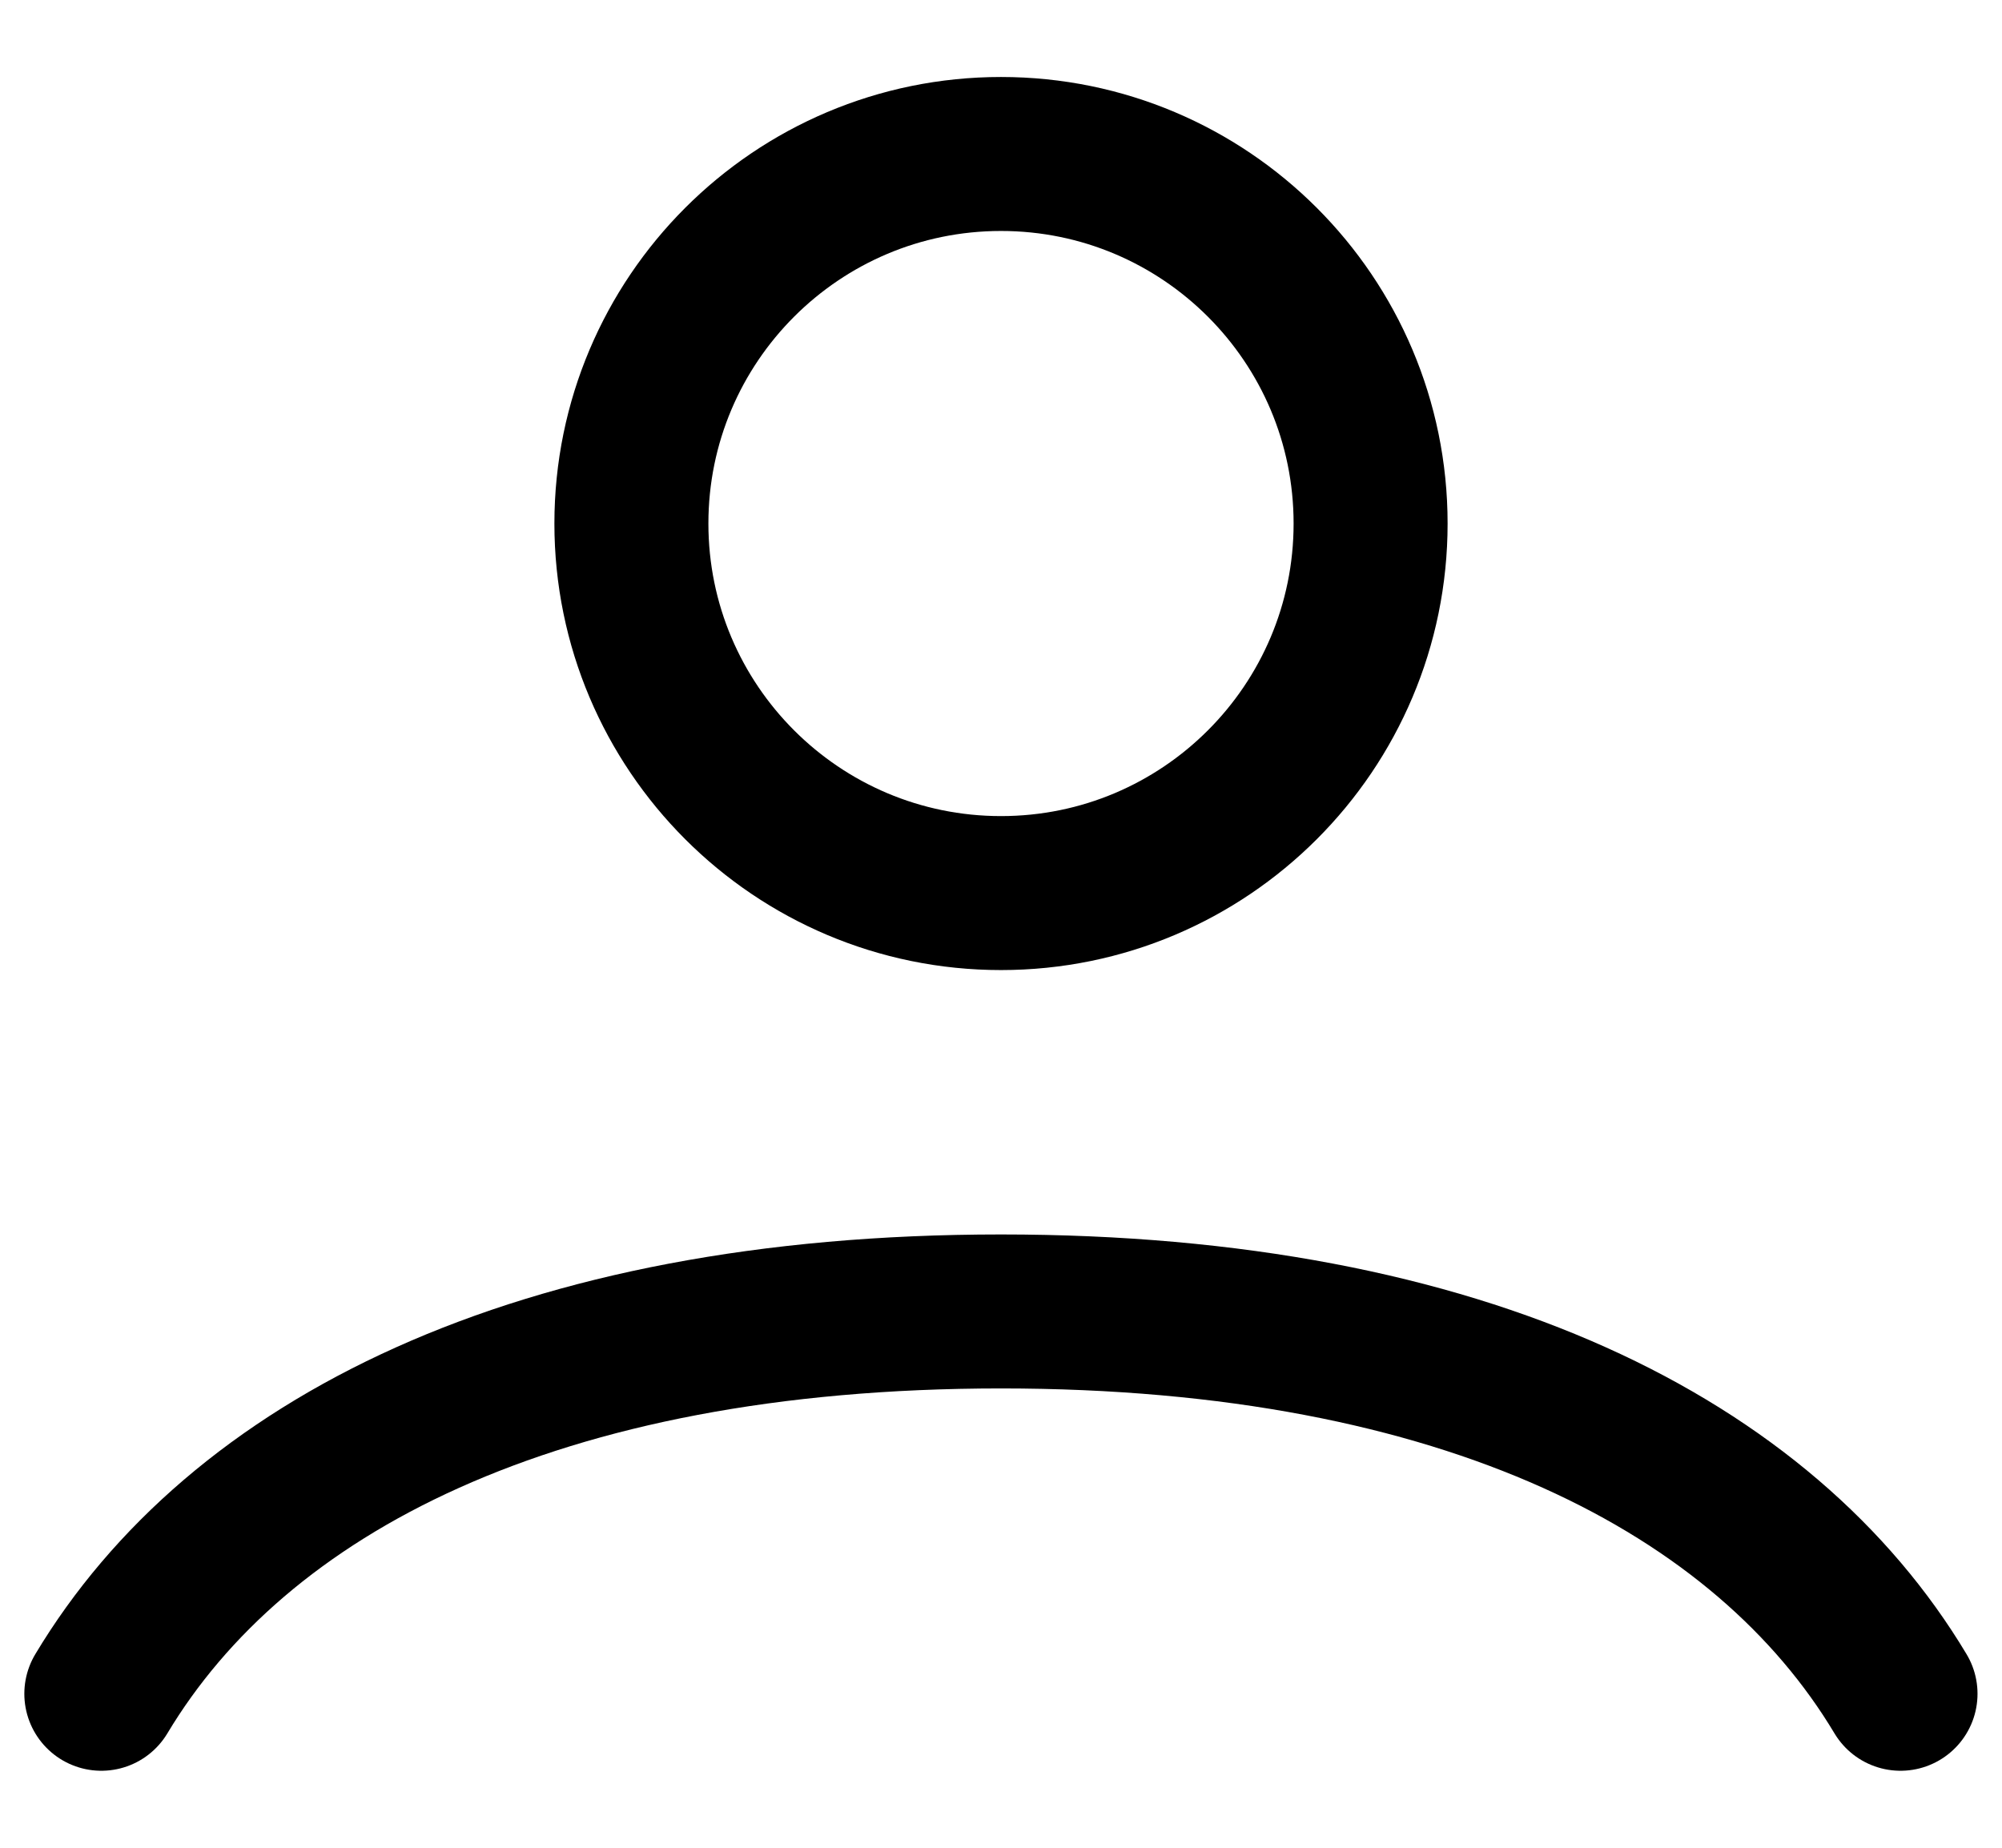 <svg width="13" height="12" viewBox="0 0 13 12" fill="none" xmlns="http://www.w3.org/2000/svg">
<path d="M0.658 11C1.542 9.526 3.479 8.517 6.5 8.517C9.521 8.517 11.458 9.526 12.341 11M8.9 3.4C8.9 4.725 7.825 5.8 6.5 5.8C5.175 5.8 4.1 4.725 4.1 3.4C4.1 2.075 5.175 1 6.5 1C7.825 1 8.9 2.075 8.9 3.4Z" stroke="black" stroke-linecap="round"/>
</svg>
